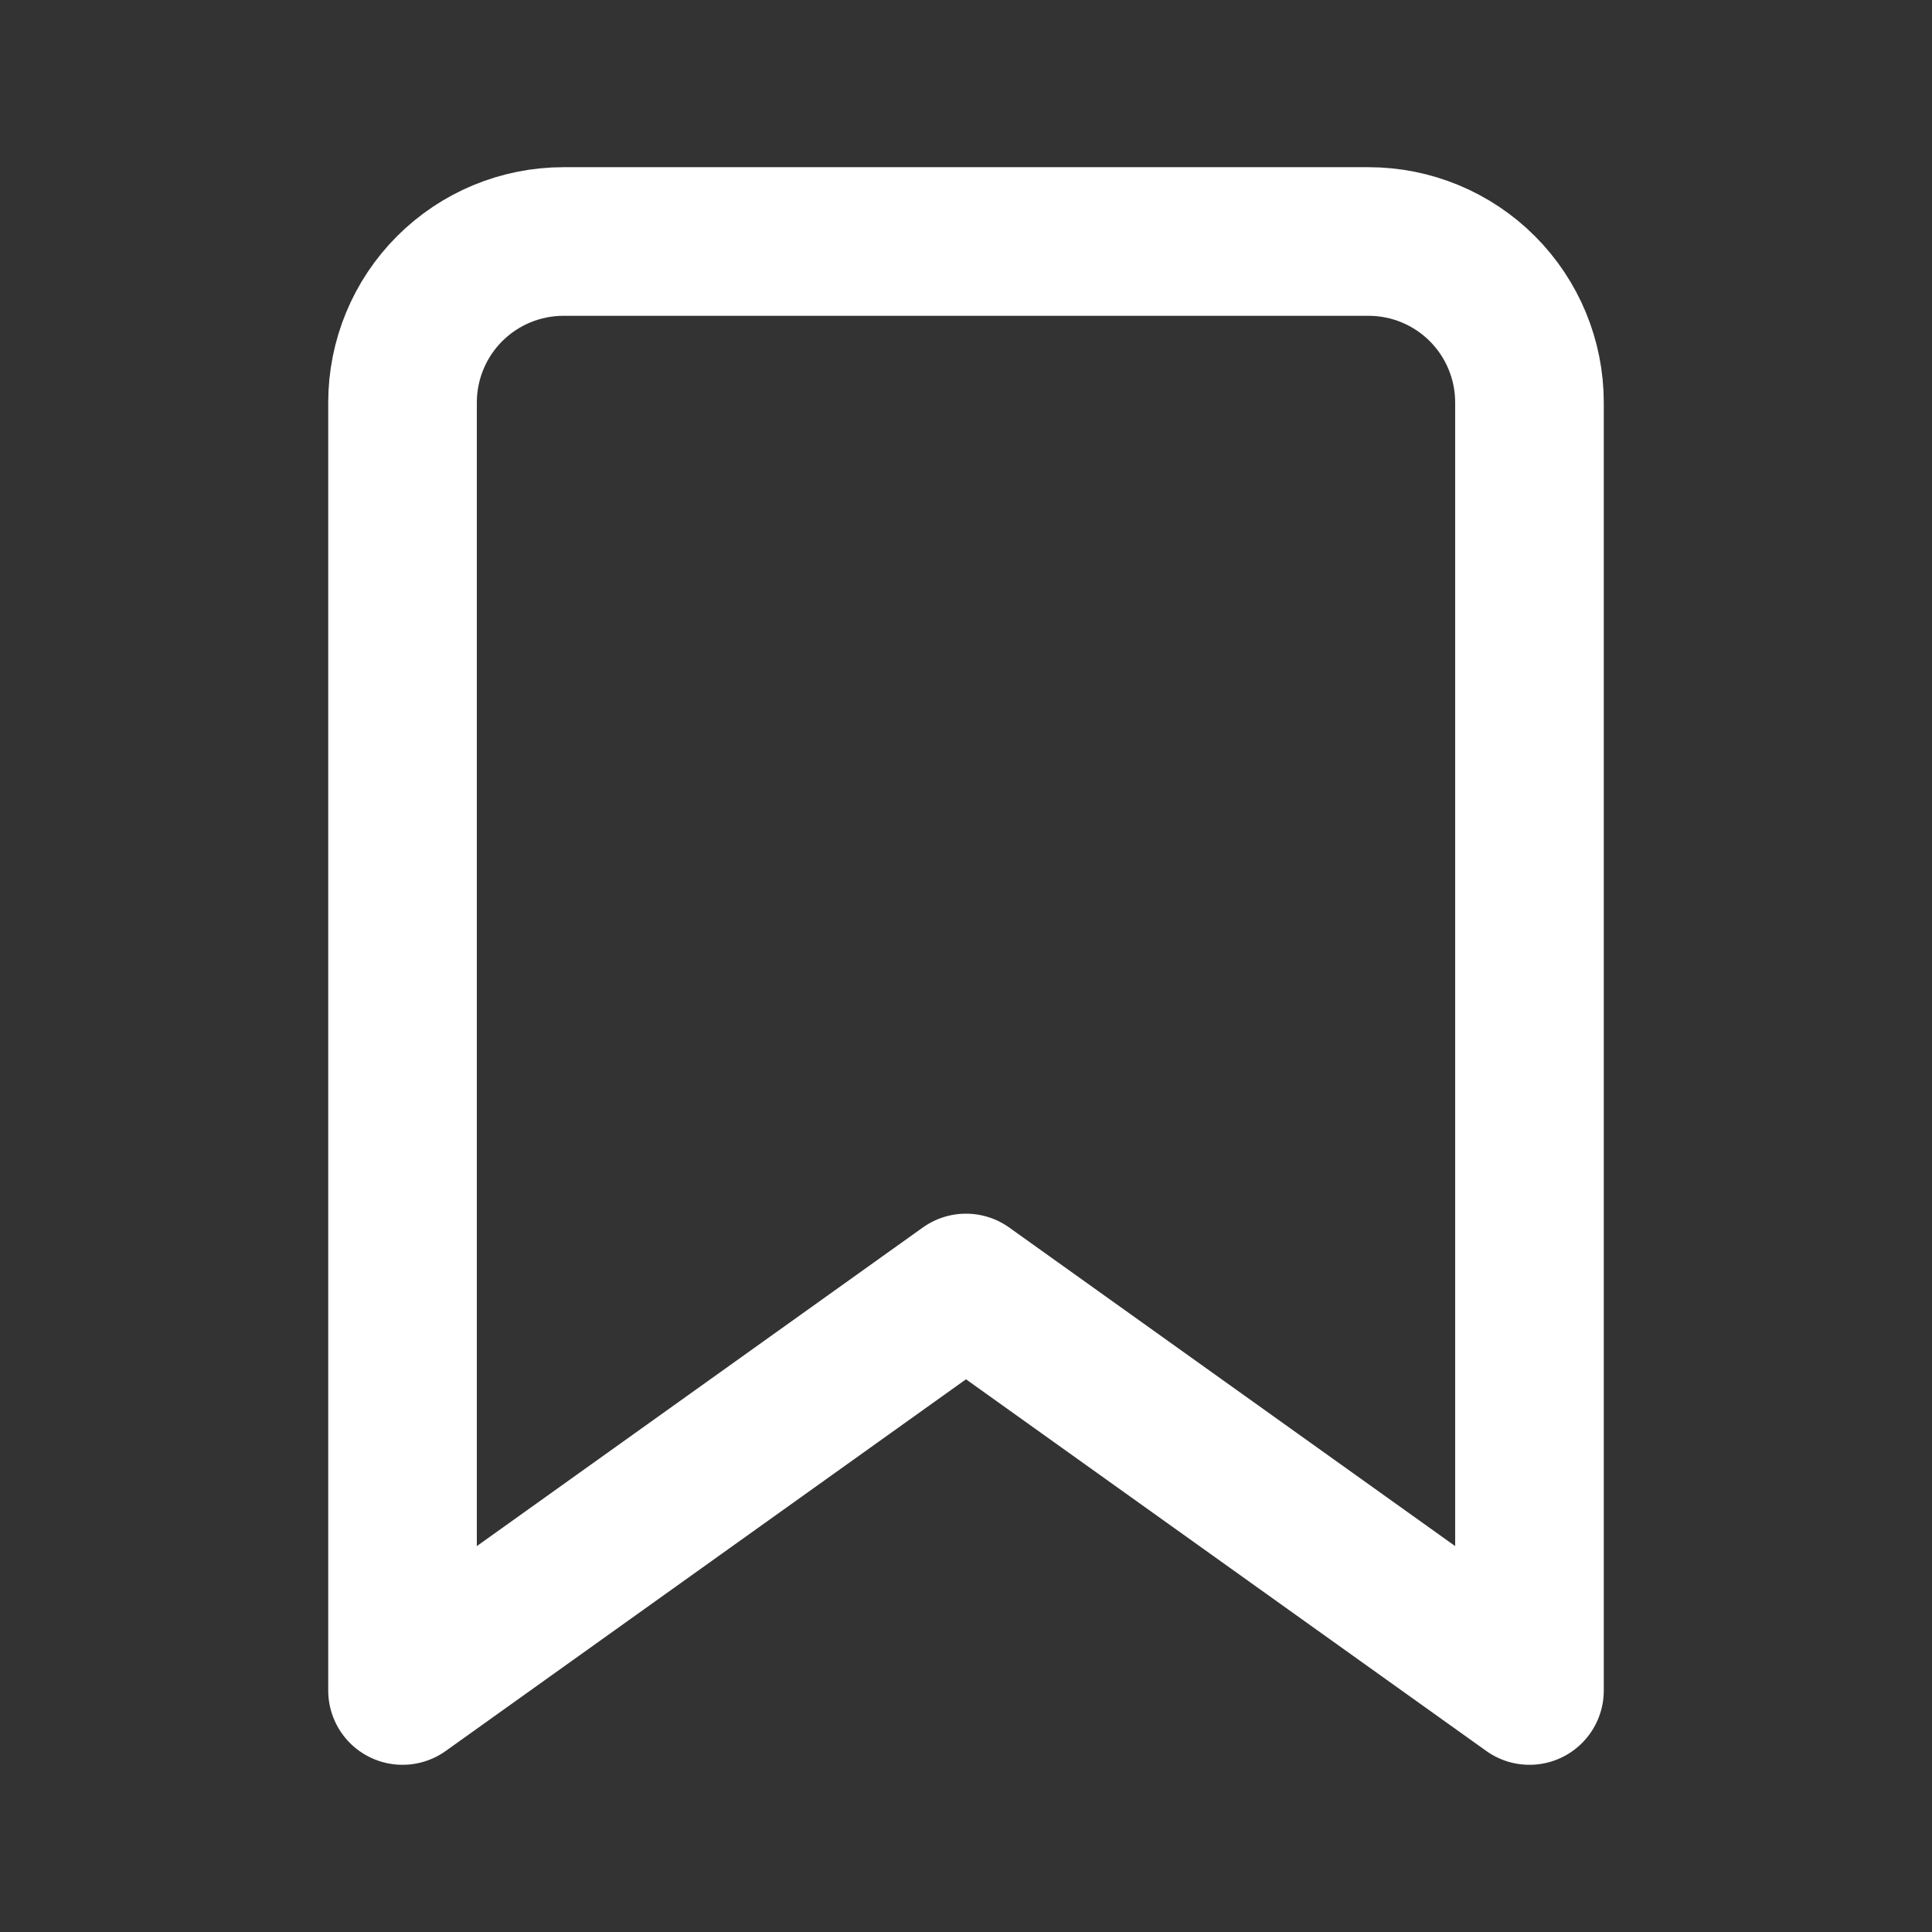 <svg width="26" height="26" viewBox="0 0 26 26" fill="none" xmlns="http://www.w3.org/2000/svg">
<rect x="0" y="0" width="26" height="26" fill="#333333" stroke="none"/>
<path d="M20.583 22.75L13 17.333L5.417 22.75V5.417C5.417 4.842 5.645 4.291 6.051 3.885C6.458 3.478 7.009 3.25 7.583 3.25H18.417C18.991 3.25 19.543 3.478 19.949 3.885C20.355 4.291 20.583 4.842 20.583 5.417V22.75Z" stroke="white" stroke-width="2" stroke-linecap="round" stroke-linejoin="round"/>
</svg>
